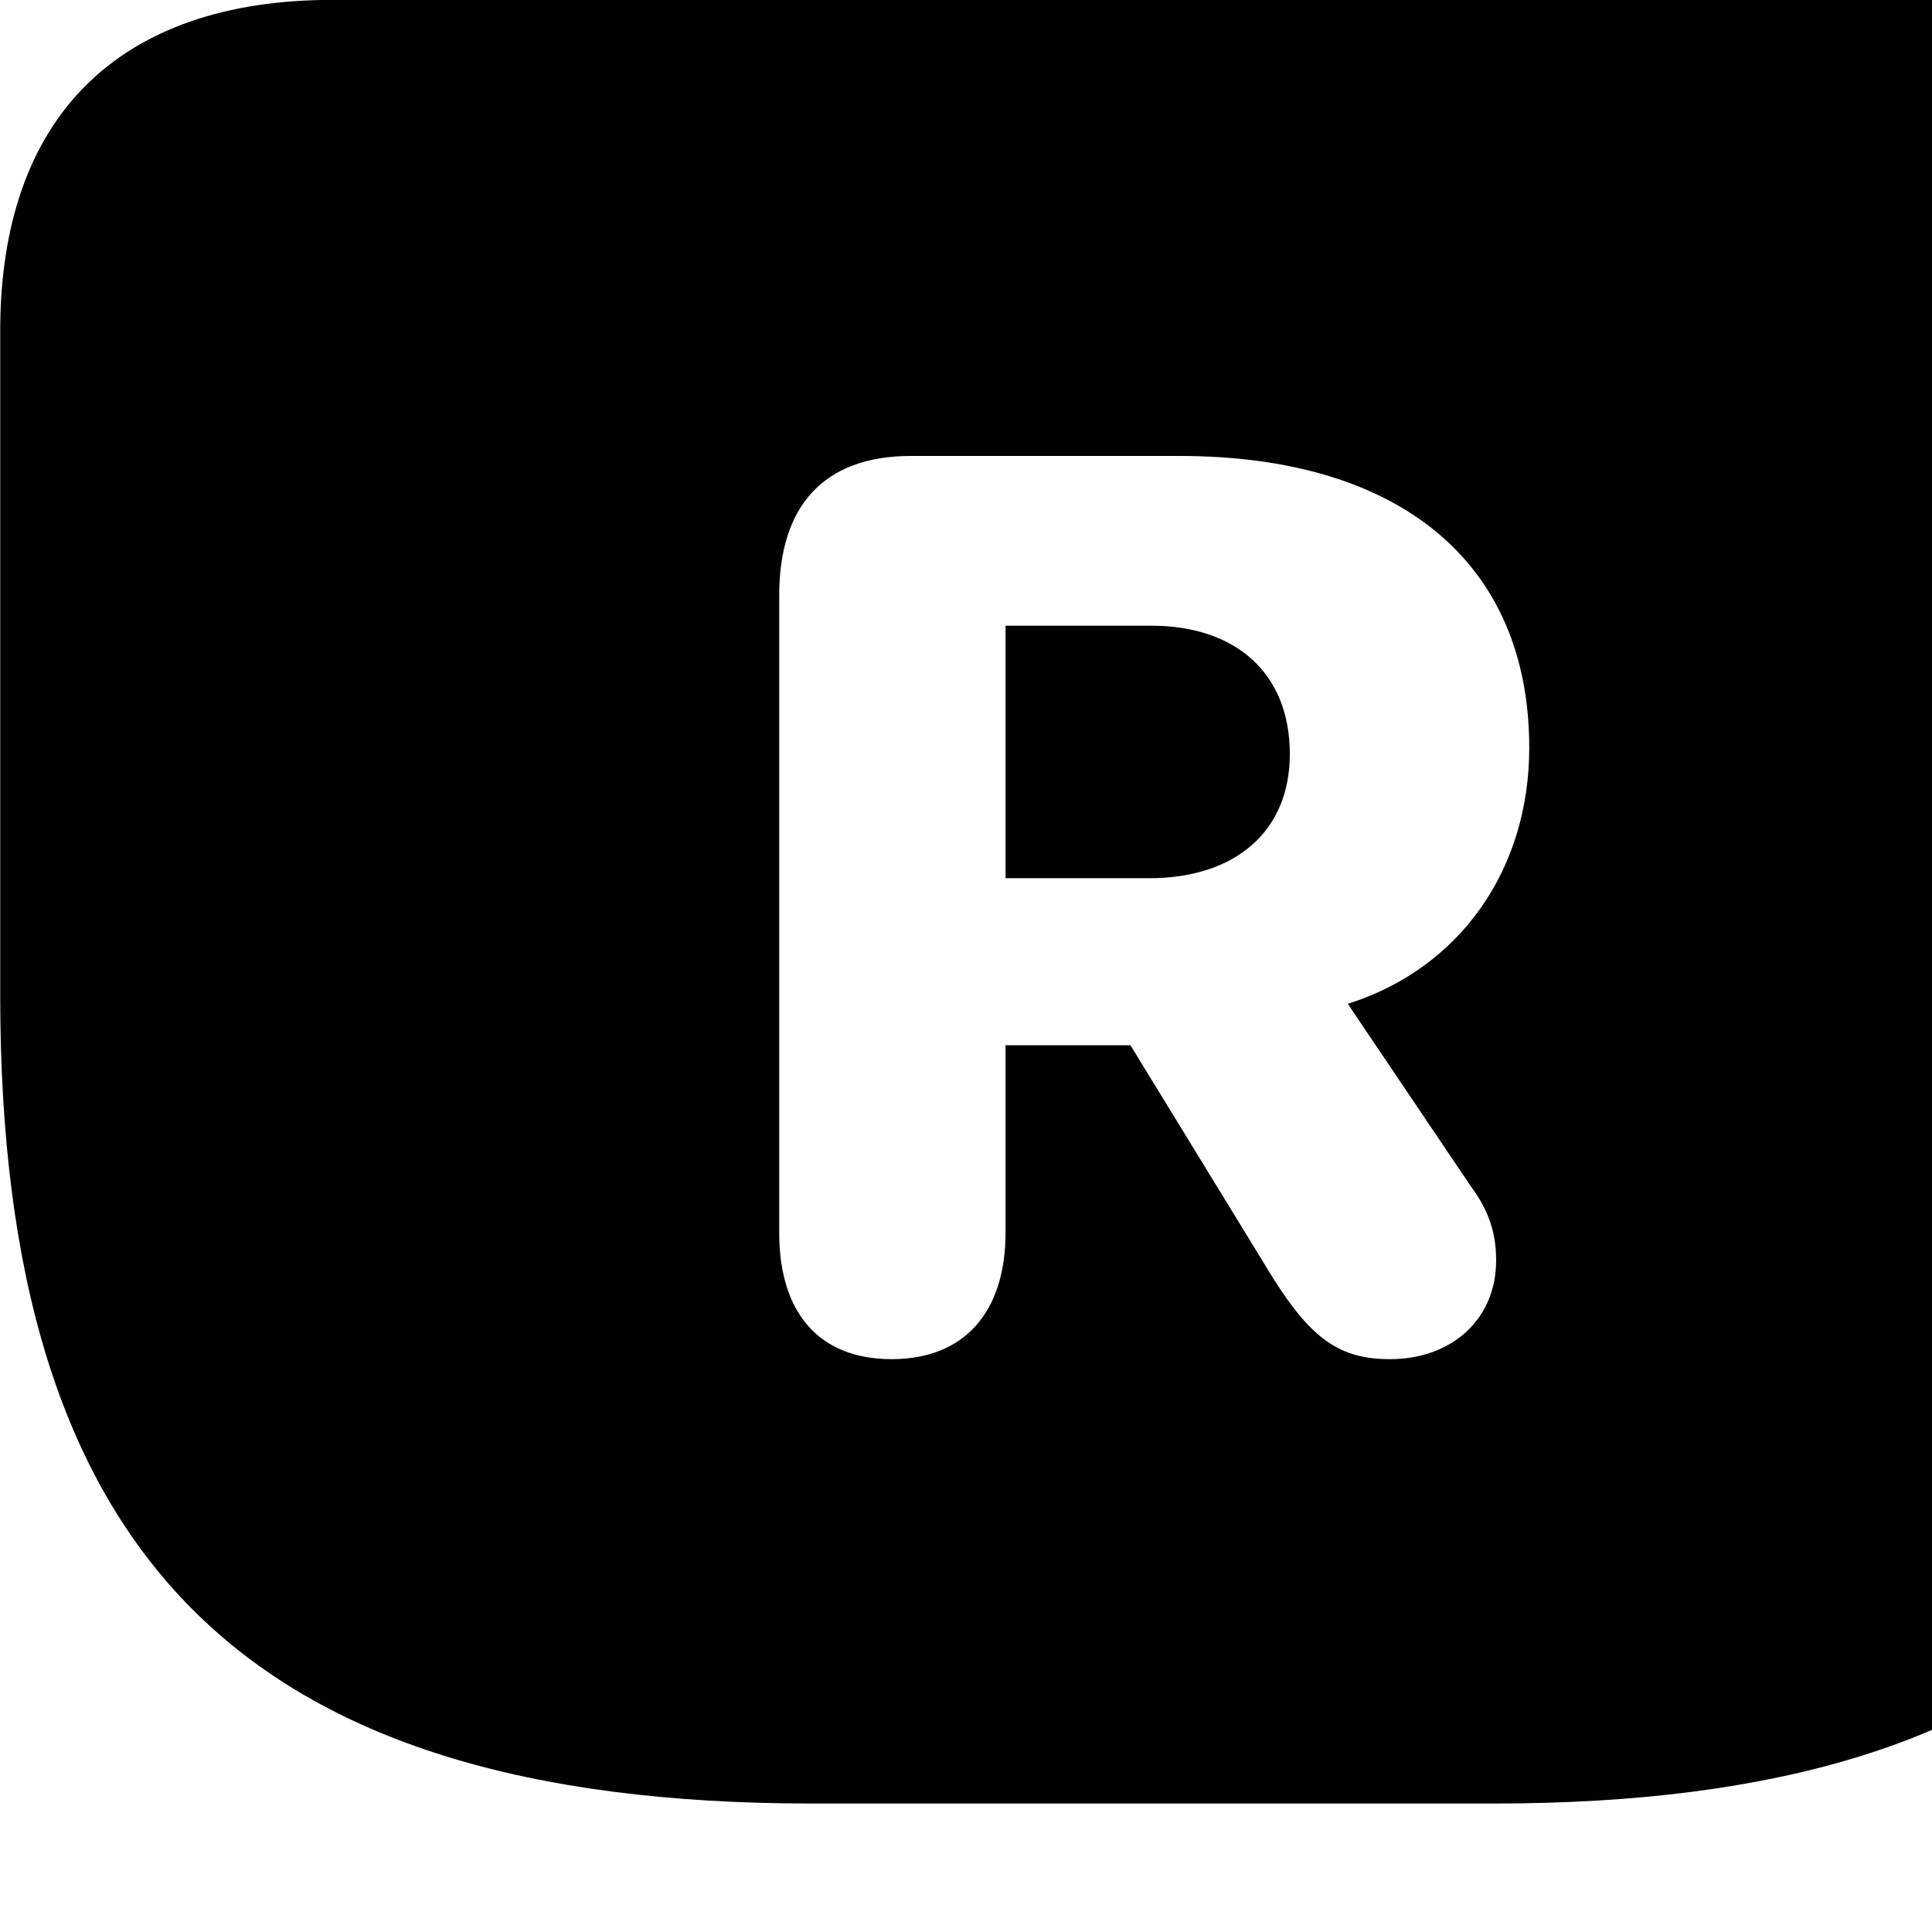 <svg xmlns="http://www.w3.org/2000/svg" viewBox="0 0 28 28" width="28" height="28">
  <path d="M11.763 26.138H21.653C29.913 26.138 33.413 22.528 33.413 14.428V4.798C33.413 1.698 31.703 -0.002 28.593 -0.002H4.823C1.713 -0.002 0.003 1.698 0.003 4.798V14.428C0.003 22.528 3.503 26.138 11.763 26.138ZM12.923 19.698C11.863 19.698 11.293 19.018 11.293 17.868V8.628C11.293 7.338 11.933 6.608 13.203 6.608H17.093C20.293 6.608 22.163 8.158 22.163 10.838C22.163 12.608 21.153 14.038 19.533 14.548L21.313 17.188C21.573 17.538 21.683 17.858 21.683 18.268C21.683 19.118 21.043 19.698 20.143 19.698C19.413 19.698 19.003 19.398 18.453 18.528L16.383 15.148H14.573V17.868C14.573 19.018 13.973 19.698 12.923 19.698ZM14.573 12.728H16.653C17.893 12.728 18.693 12.058 18.693 10.928C18.693 9.758 17.913 9.068 16.683 9.068H14.573Z" />
</svg>